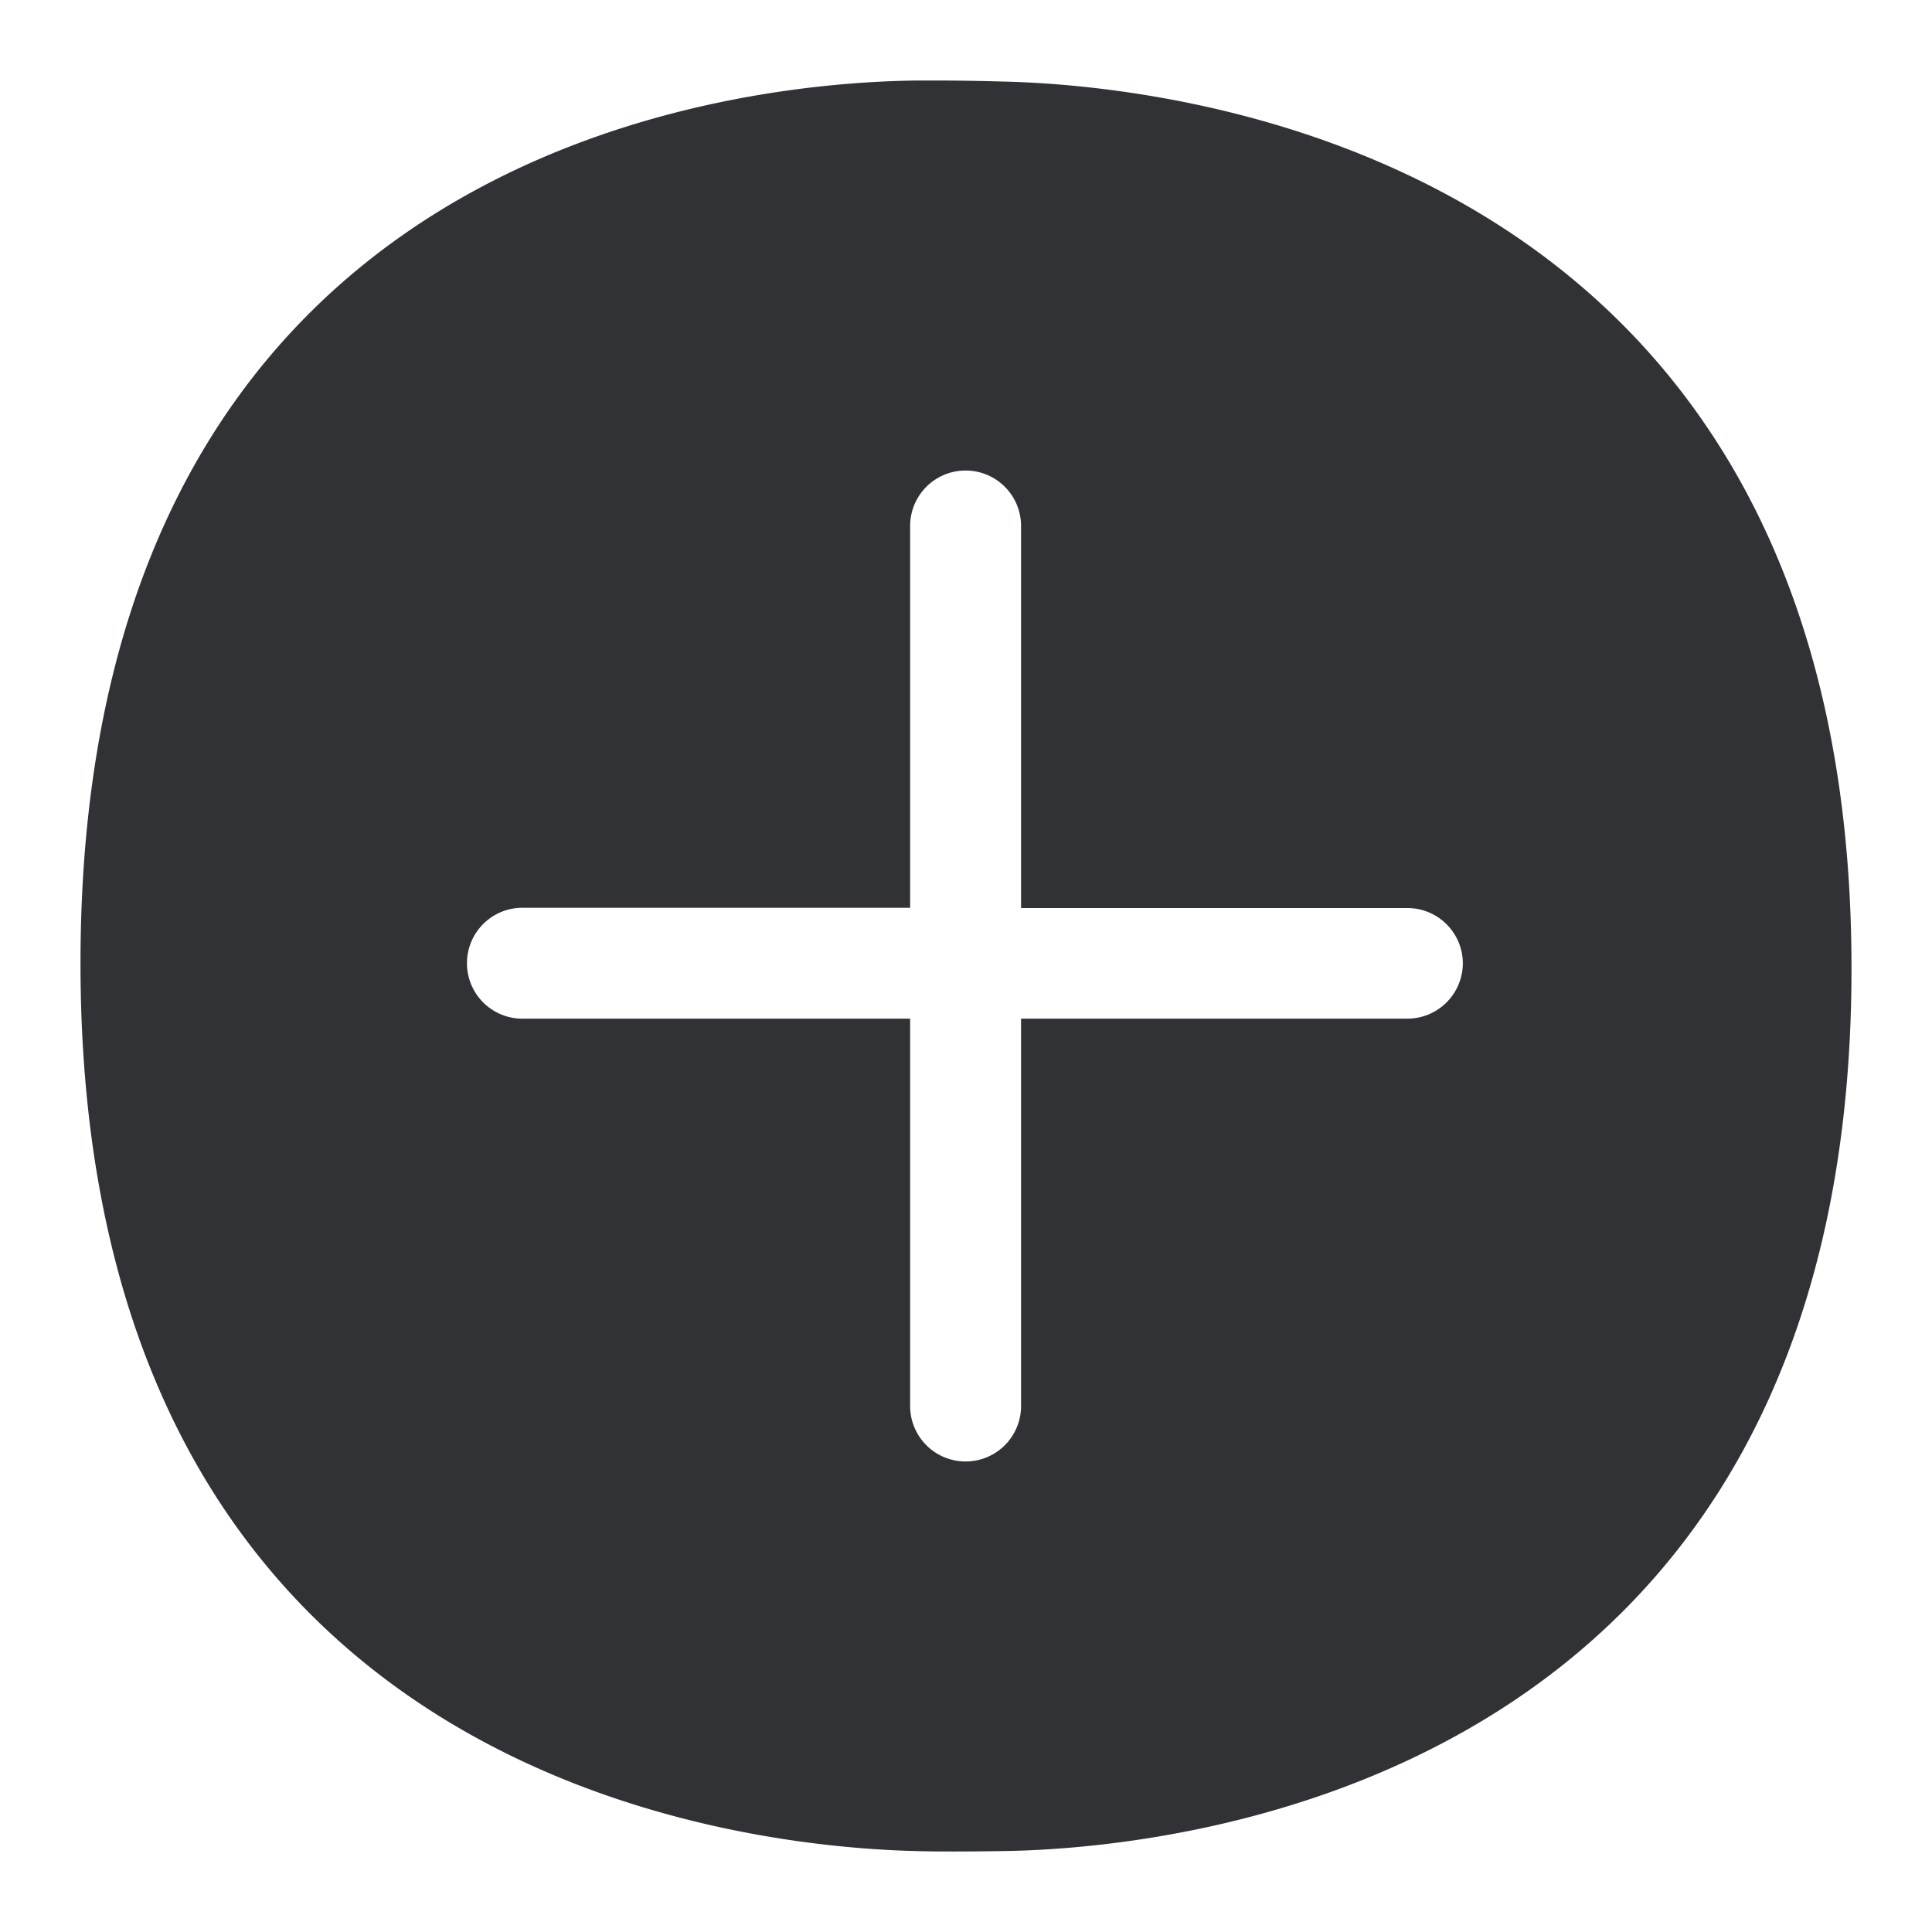 <svg width="24" height="24" fill="none" xmlns="http://www.w3.org/2000/svg"><path fill-rule="evenodd" clip-rule="evenodd" d="M11.617 1c.287 0 .588.006.845.013 2.154.05 10.541.901 10.538 11.018 0 10.136-8.397 10.925-10.498 10.963-.194.003-.419.006-.648.006-.118 0-.24 0-.356-.003C9.288 22.966 1 22.167 1 11.966 1 1.776 9.209 1.019 11.42 1h.197Zm1.067 11.654h4.8a.69.69 0 0 0 .688-.685.689.689 0 0 0-.688-.689h-4.8V6.534a.689.689 0 0 0-1.378 0v4.743h-4.79a.689.689 0 1 0 0 1.377h4.79v4.812a.689.689 0 0 0 1.378 0v-4.812Z" fill="#313235"/></svg>